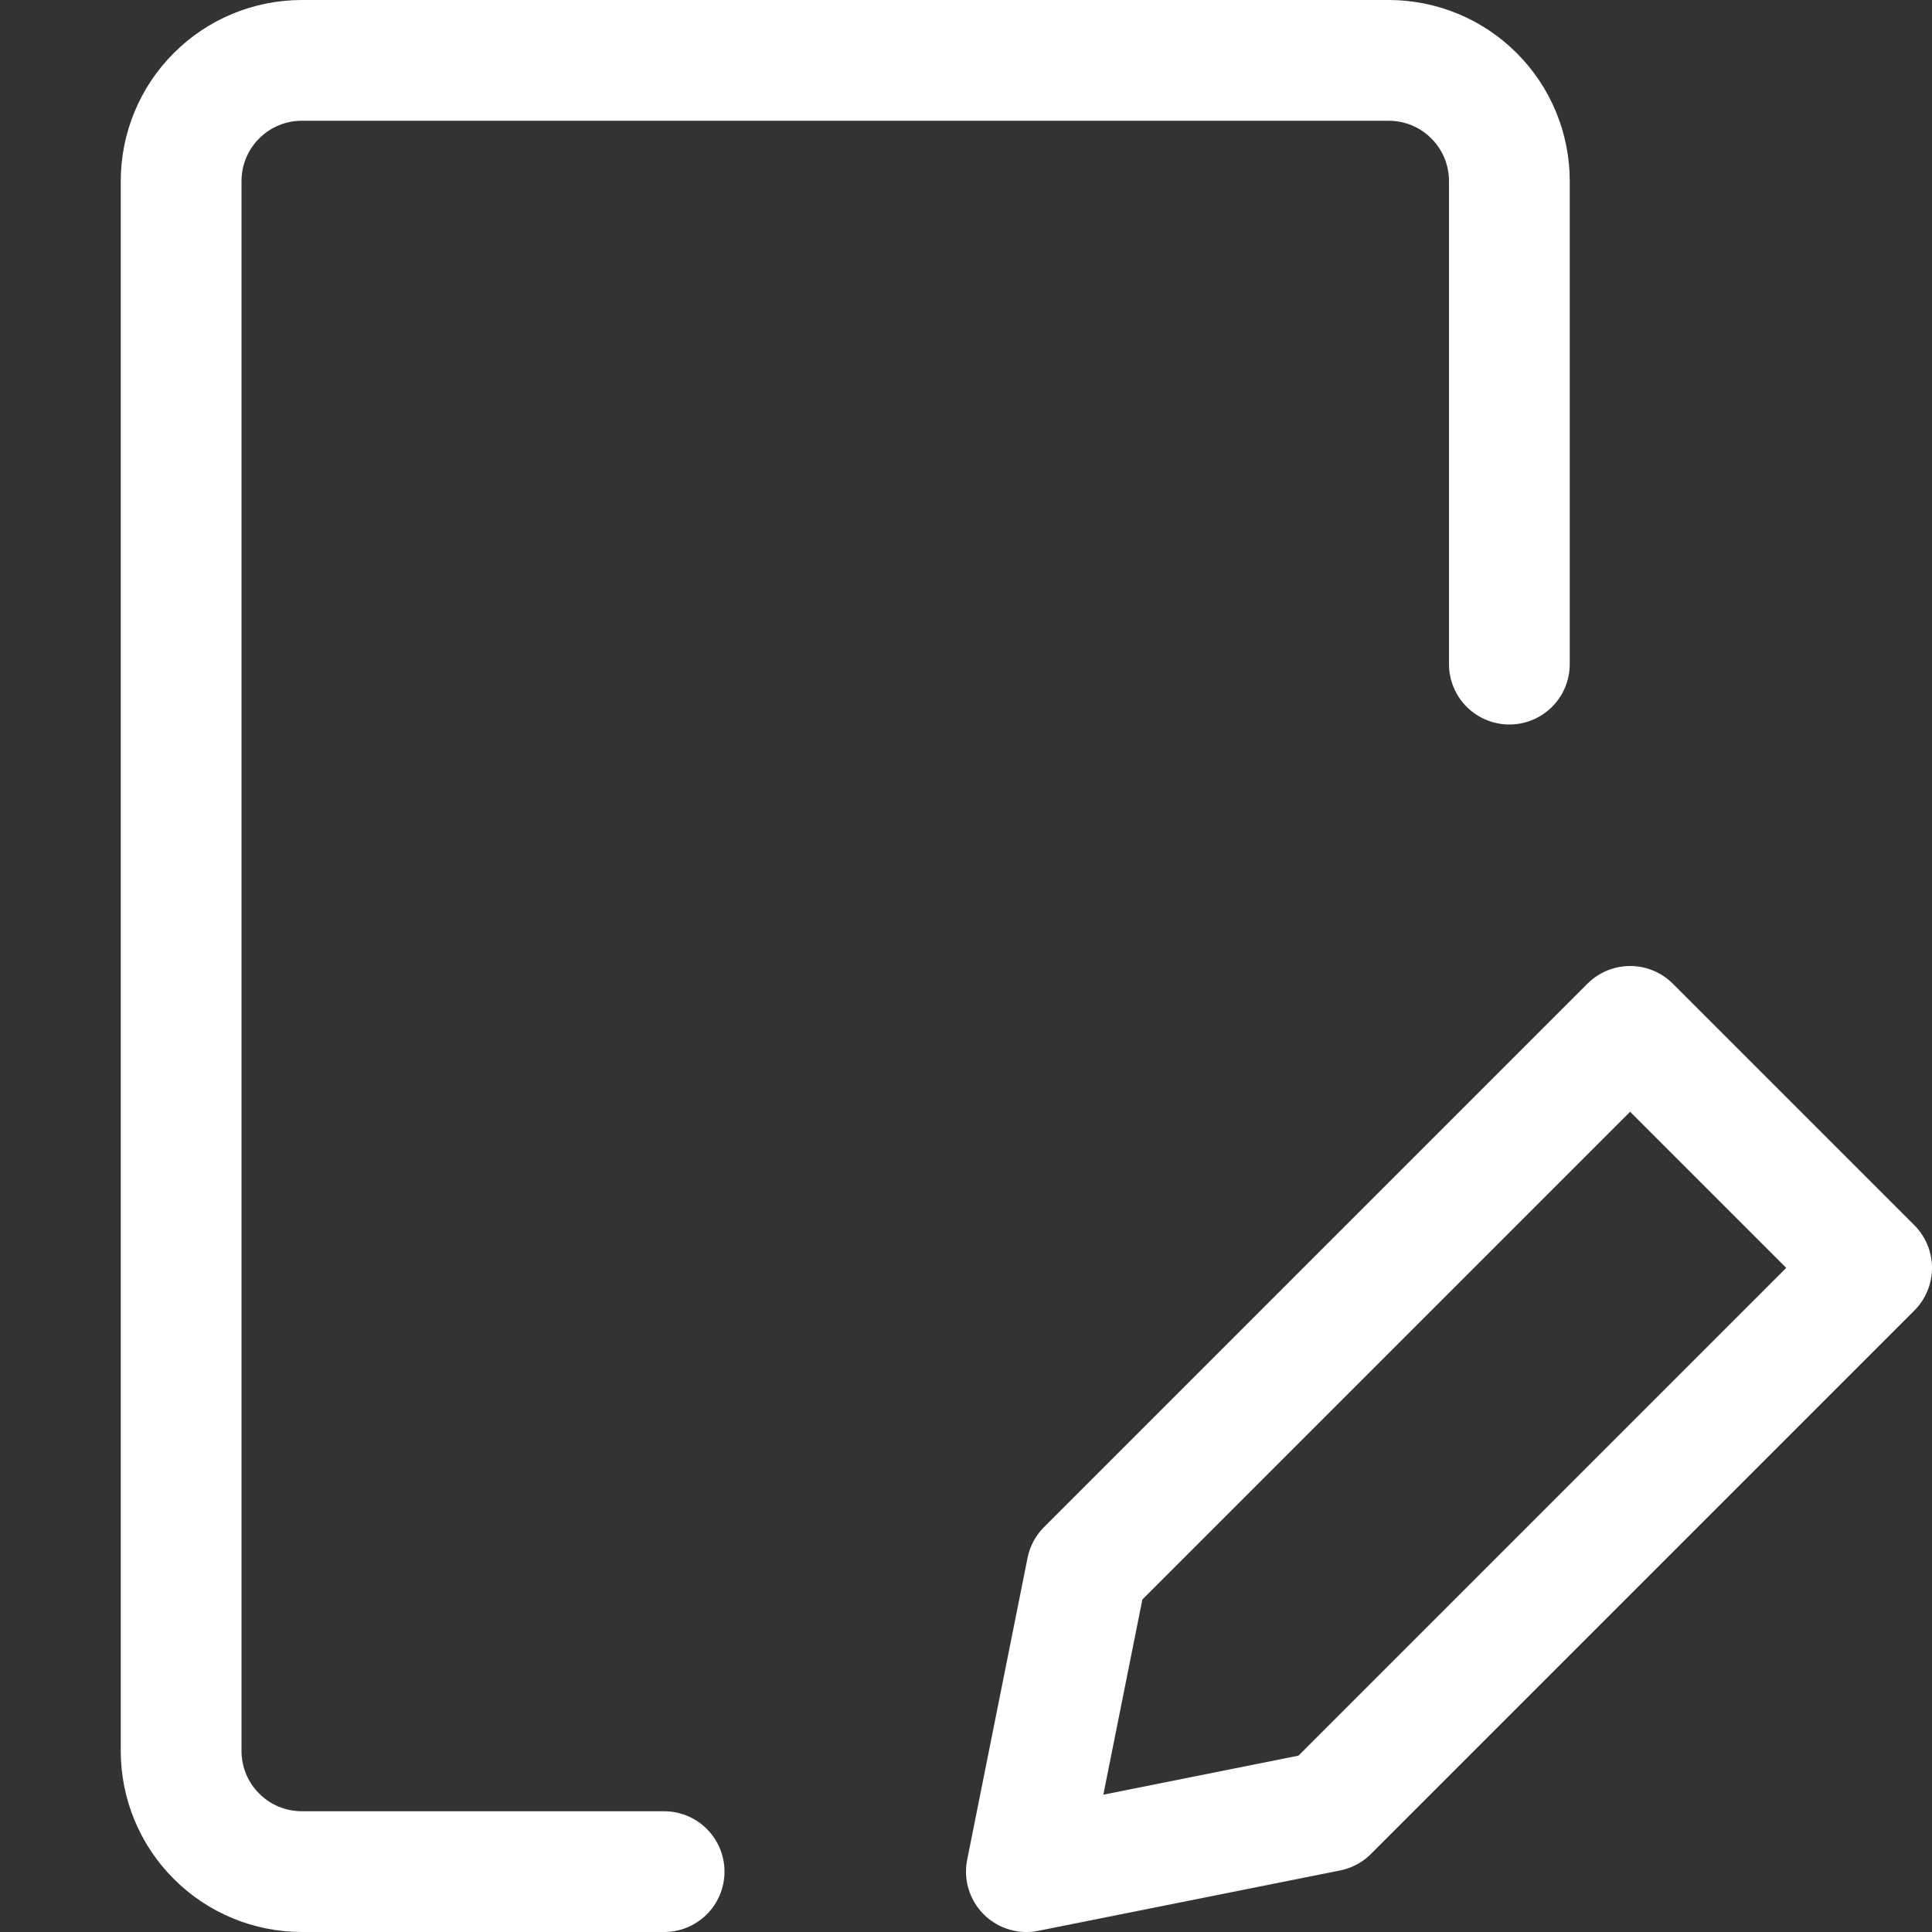 <svg width="16" height="16" viewBox="0 0 16 16" fill="none" xmlns="http://www.w3.org/2000/svg">
<rect x="0" y="0" width="16" height="16" fill="#333333" stroke="none"/>
<path d="M5.5 15.5H2.5C2.235 15.5 1.98 15.395 1.793 15.207C1.605 15.02 1.5 14.765 1.5 14.5V1.5C1.5 1.235 1.605 0.98 1.793 0.793C1.98 0.605 2.235 0.5 2.5 0.5H11.5C11.765 0.5 12.02 0.605 12.207 0.793C12.395 0.98 12.5 1.235 12.5 1.5V5.5" stroke="white" stroke-linecap="round" stroke-linejoin="round"/>
<path d="M11 15L8.5 15.5L9 13L13.5 8.5L15.5 10.5L11 15Z" stroke="white" stroke-linecap="round" stroke-linejoin="round"/>
</svg>
